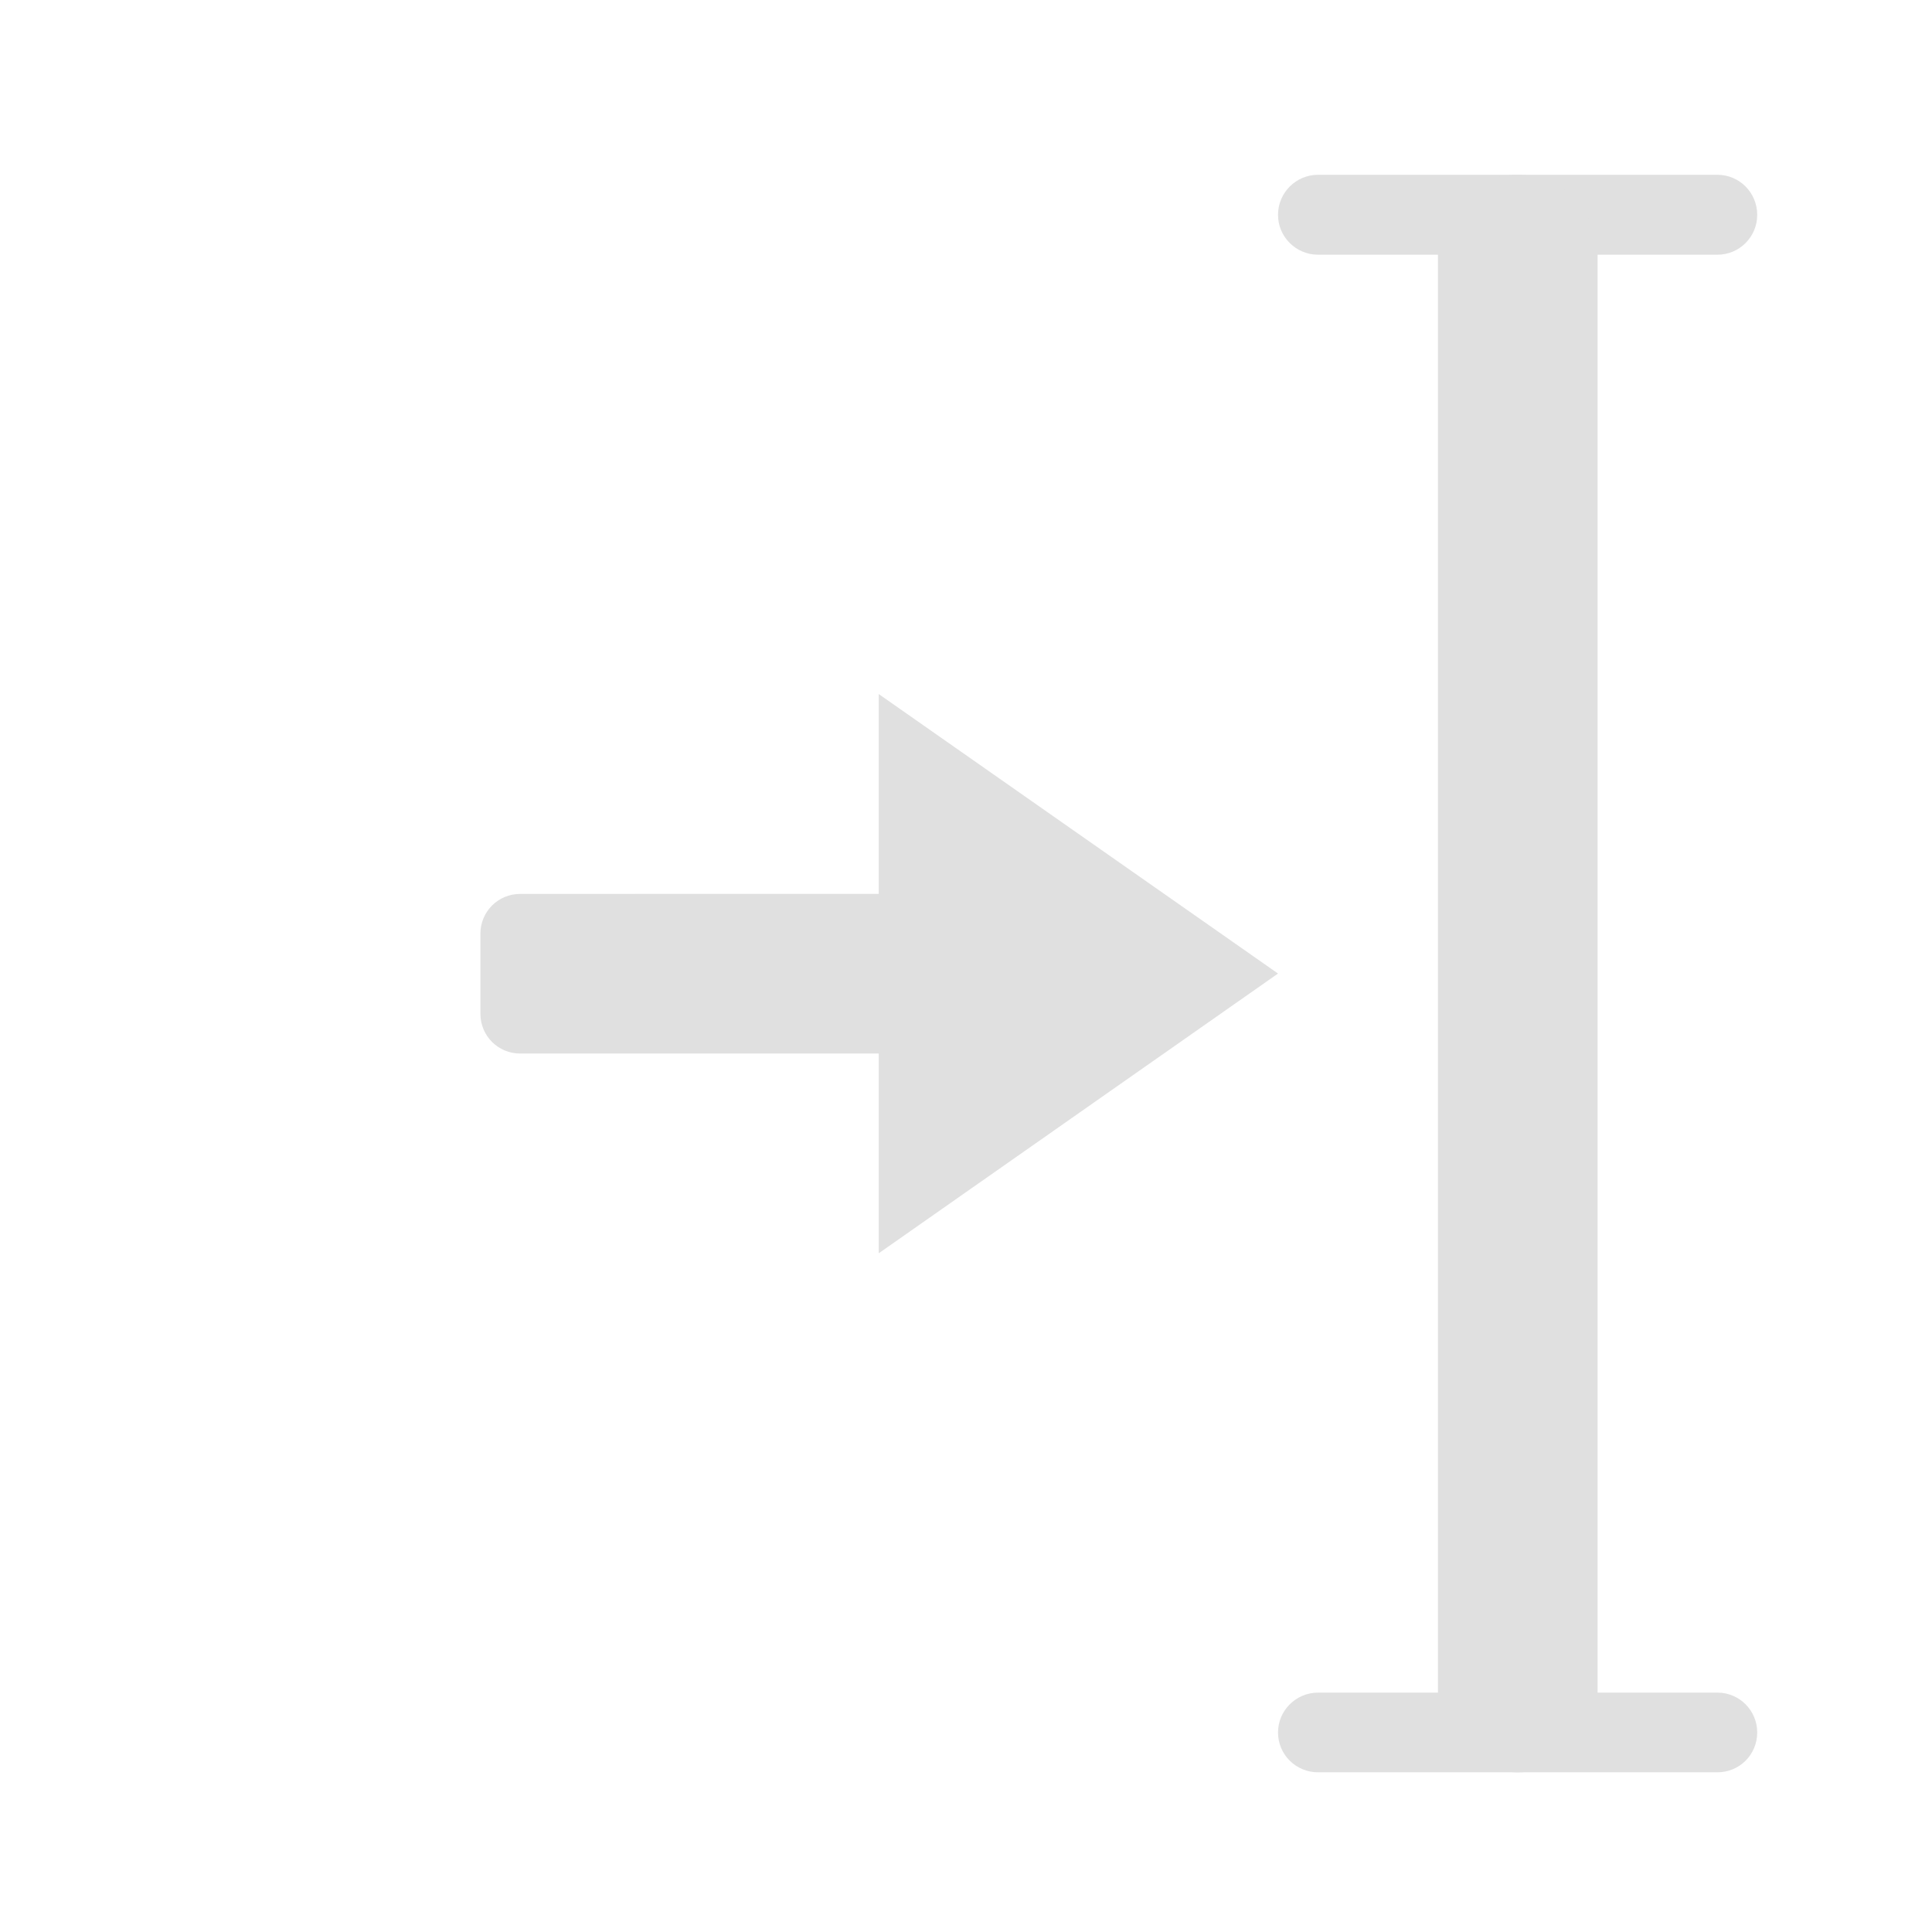 <svg height="32" viewBox="0 0 32 32" width="32" xmlns="http://www.w3.org/2000/svg"><g fill="#e0e0e0"><path d="m16.539 14.805v2.645h-7.922c-.367 0-.66-.293-.66-.66v-1.324c0-.367.293-.66.66-.66zm0 0"/><path d="m14.555 20.758v-9.262l6.613 4.629zm0 0"/><path d="m21.832 2.895h6.613c.367 0 .66.297.66.664 0 .363-.293.66-.66.66h-6.613c-.367 0-.664-.297-.664-.66 0-.367.297-.664.664-.664zm0 0"/><path d="m25.137 2.895c.73 0 1.324.594 1.324 1.324v23.816c0 .73-.594 1.32-1.324 1.32s-1.32-.59-1.32-1.32v-23.816c0-.73.59-1.324 1.32-1.324zm0 0"/><path d="m21.832 28.035h6.613c.367 0 .66.297.66.66 0 .367-.293.66-.66.66h-6.613c-.367 0-.664-.293-.664-.66 0-.363.297-.66.664-.66zm0 0"/></g></svg>